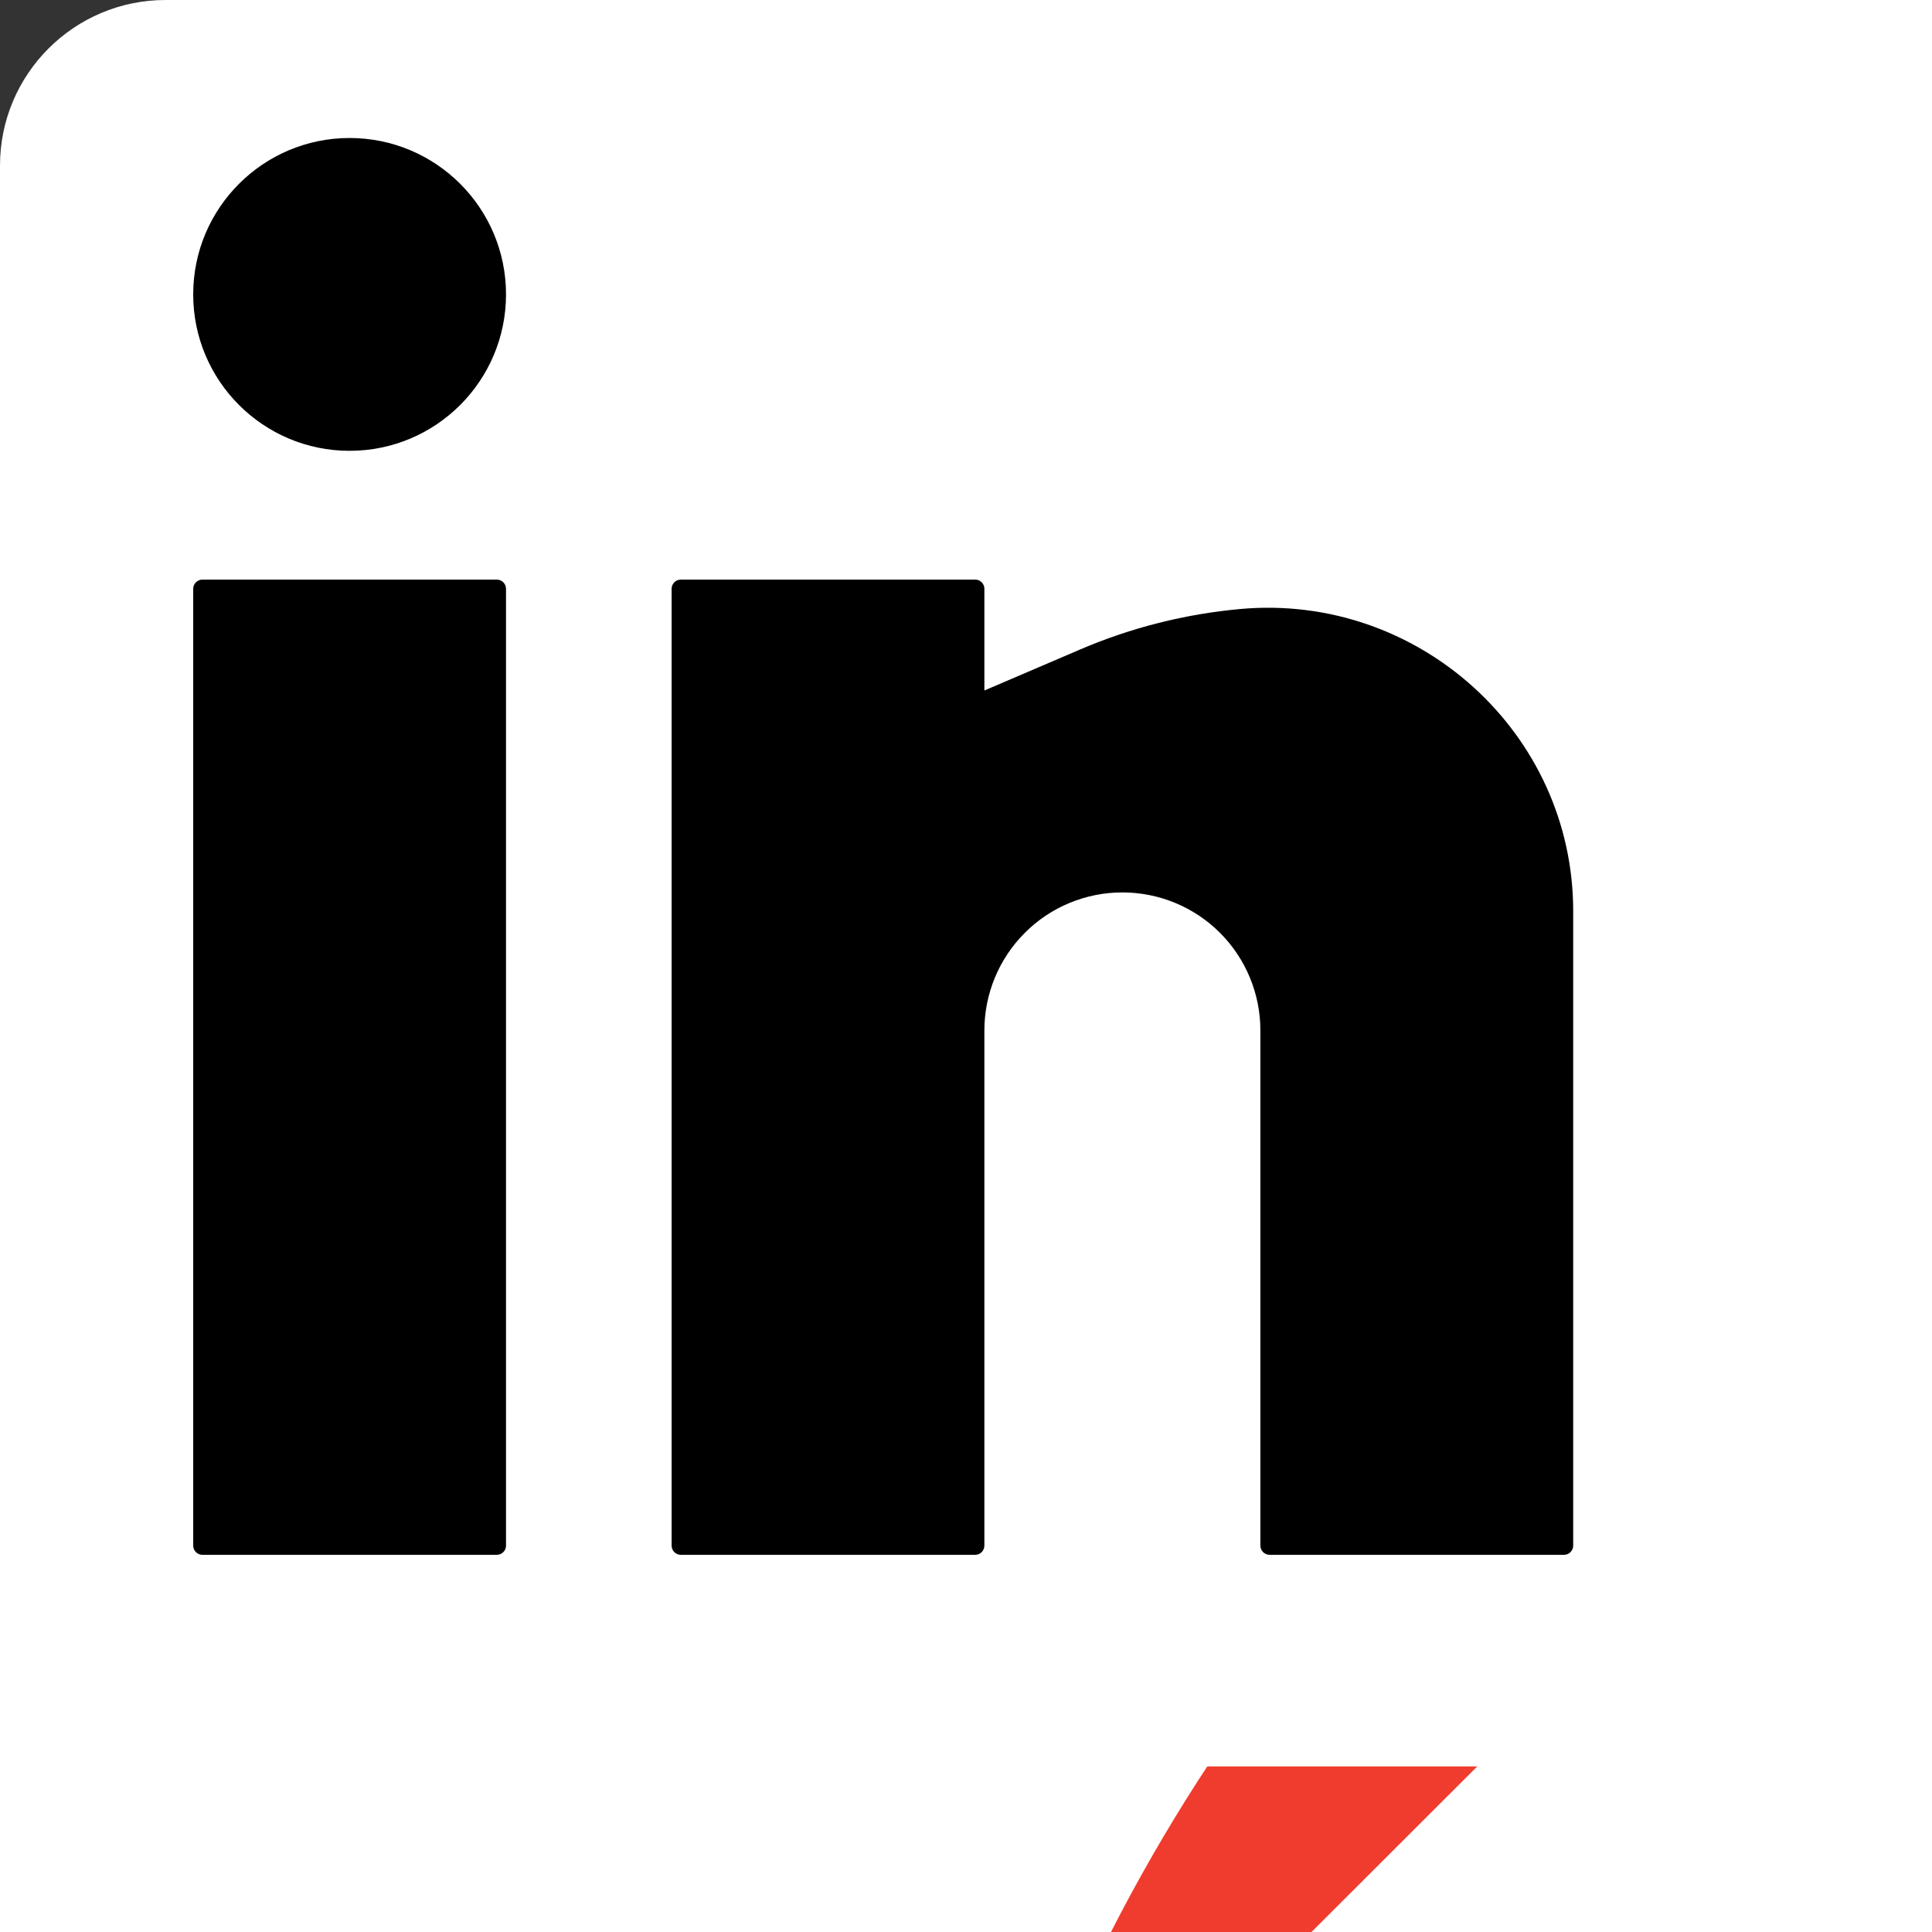 <svg width="35" height="35" viewBox="0 0 35 35" fill="none" xmlns="http://www.w3.org/2000/svg">
    <rect x="0" y="0" width="35" height="35" fill="#333333" stroke="none"/>
    <g id="logo">
        <path d="M48 23.79C48 29.227 46.115 34.495 42.666 38.698C39.217 42.901 34.417 45.778 29.085 46.839C23.752 47.899 18.217 47.078 13.422 44.515C8.627 41.952 4.869 37.806 2.789 32.783C0.708 27.76 0.434 22.171 2.012 16.968C3.59 11.766 6.924 7.271 11.444 4.25C15.965 1.23 21.393 -0.13 26.803 0.403C32.214 0.936 37.273 3.329 41.117 7.173L38.548 9.742C35.298 6.491 31.022 4.469 26.447 4.018C21.873 3.568 17.284 4.717 13.462 7.271C9.64 9.824 6.822 13.624 5.488 18.023C4.154 22.421 4.386 27.146 6.145 31.393C7.904 35.64 11.081 39.145 15.134 41.312C19.188 43.478 23.868 44.173 28.376 43.276C32.884 42.379 36.942 39.947 39.858 36.394C42.774 32.841 44.368 28.387 44.368 23.79H48Z" fill="white"/>
        <path d="M16.016 39.096C12.475 37.133 9.724 34.003 8.232 30.239C6.74 26.476 6.599 22.311 7.833 18.455C9.067 14.599 11.601 11.29 15.001 9.092C18.401 6.895 22.458 5.944 26.481 6.402C30.504 6.861 34.243 8.7 37.062 11.606C39.881 14.512 41.605 18.306 41.94 22.341C42.275 26.376 41.201 30.402 38.901 33.733C36.6 37.065 33.216 39.496 29.324 40.612L28.578 38.012C31.868 37.068 34.73 35.013 36.675 32.197C38.62 29.38 39.528 25.976 39.244 22.565C38.961 19.154 37.503 15.946 35.12 13.489C32.737 11.032 29.576 9.477 26.175 9.09C22.774 8.703 19.344 9.506 16.469 11.364C13.594 13.222 11.453 16.02 10.409 19.279C9.366 22.539 9.485 26.06 10.746 29.242C12.008 32.424 14.334 35.071 17.327 36.73L16.016 39.096Z" fill="white"/>
        <path d="M24.5 11.29C27.392 11.29 30.194 12.293 32.43 14.127C34.665 15.962 36.196 18.515 36.76 21.351C37.324 24.188 36.887 27.132 35.524 29.683C34.161 32.233 31.955 34.232 29.284 35.339C26.612 36.445 23.639 36.591 20.871 35.752C18.104 34.912 15.713 33.139 14.107 30.735C12.5 28.33 11.777 25.443 12.06 22.565C12.344 19.687 13.616 16.996 15.661 14.951L17.027 16.317C15.299 18.046 14.223 20.321 13.983 22.754C13.743 25.187 14.355 27.628 15.713 29.661C17.072 31.694 19.093 33.193 21.432 33.903C23.772 34.613 26.285 34.489 28.544 33.553C30.803 32.618 32.667 30.928 33.82 28.772C34.973 26.616 35.342 24.126 34.865 21.728C34.388 19.33 33.094 17.172 31.204 15.621C29.314 14.07 26.945 13.222 24.5 13.222L24.5 11.29Z" fill="white"/>
        <path d="M17.03 19.734C17.968 18.006 19.477 16.657 21.299 15.916C23.12 15.175 25.143 15.089 27.021 15.672C28.899 16.256 30.517 17.472 31.598 19.114C32.68 20.756 33.159 22.723 32.953 24.679C32.748 26.634 31.871 28.458 30.471 29.84C29.071 31.221 27.236 32.075 25.278 32.255C23.32 32.434 21.36 31.93 19.732 30.827C18.104 29.723 16.909 28.09 16.35 26.204L17.727 25.796C18.192 27.363 19.185 28.721 20.537 29.637C21.89 30.554 23.519 30.974 25.146 30.824C26.774 30.675 28.299 29.965 29.462 28.817C30.625 27.669 31.354 26.154 31.525 24.529C31.696 22.903 31.298 21.269 30.399 19.904C29.5 18.54 28.155 17.529 26.595 17.044C25.034 16.56 23.354 16.631 21.84 17.247C20.326 17.862 19.072 18.983 18.292 20.42L17.03 19.734Z" fill="white"/>
        <path d="M28.22 26.323C27.634 27.183 26.767 27.814 25.769 28.108C24.77 28.401 23.7 28.339 22.742 27.932C21.783 27.526 20.996 26.799 20.513 25.877C20.03 24.954 19.882 23.893 20.094 22.874C20.306 21.854 20.865 20.94 21.676 20.287C22.486 19.633 23.498 19.281 24.539 19.29C25.58 19.299 26.586 19.669 27.385 20.337C28.184 21.004 28.727 21.928 28.921 22.951L28.093 23.108C27.936 22.276 27.494 21.526 26.845 20.983C26.195 20.441 25.378 20.14 24.532 20.133C23.686 20.125 22.863 20.412 22.204 20.943C21.546 21.474 21.091 22.217 20.919 23.045C20.747 23.874 20.867 24.736 21.259 25.486C21.652 26.236 22.292 26.826 23.071 27.157C23.85 27.488 24.719 27.538 25.531 27.299C26.343 27.061 27.047 26.548 27.523 25.849L28.22 26.323Z" fill="white"/>
        <path d="M23.707 21.419C24.255 21.236 24.85 21.248 25.391 21.454C25.931 21.66 26.384 22.047 26.671 22.549C26.957 23.052 27.061 23.638 26.965 24.208C26.868 24.778 26.577 25.297 26.14 25.677C25.704 26.056 25.149 26.273 24.571 26.289C23.993 26.305 23.427 26.121 22.97 25.767C22.512 25.413 22.192 24.911 22.063 24.347C21.934 23.783 22.005 23.192 22.263 22.674L23.139 23.112C22.983 23.426 22.939 23.786 23.018 24.129C23.096 24.472 23.291 24.777 23.569 24.992C23.847 25.207 24.192 25.32 24.543 25.31C24.895 25.3 25.232 25.168 25.497 24.937C25.763 24.707 25.94 24.391 25.999 24.044C26.058 23.697 25.994 23.341 25.82 23.036C25.645 22.73 25.37 22.495 25.042 22.369C24.713 22.244 24.351 22.237 24.018 22.348L23.707 21.419Z" fill="white"/>
        <circle cx="24.5" cy="23.79" r="0.5" transform="rotate(-180 24.5 23.79)" fill="white"/>
        <path d="M78.83 19.36C78.83 20.42 78.58 21.42 78.08 22.36C77.58 23.3 76.78 24.07 75.68 24.67C74.58 25.25 73.17 25.54 71.45 25.54H67.67V34H64.25V13.15H71.45C73.05 13.15 74.4 13.43 75.5 13.99C76.62 14.53 77.45 15.27 77.99 16.21C78.55 17.15 78.83 18.2 78.83 19.36ZM71.45 22.75C72.75 22.75 73.72 22.46 74.36 21.88C75 21.28 75.32 20.44 75.32 19.36C75.32 17.08 74.03 15.94 71.45 15.94H67.67V22.75H71.45ZM89.262 34.27C87.702 34.27 86.292 33.92 85.032 33.22C83.772 32.5 82.782 31.5 82.062 30.22C81.342 28.92 80.982 27.42 80.982 25.72C80.982 24.04 81.352 22.55 82.092 21.25C82.832 19.95 83.842 18.95 85.122 18.25C86.402 17.55 87.832 17.2 89.412 17.2C90.992 17.2 92.422 17.55 93.702 18.25C94.982 18.95 95.992 19.95 96.732 21.25C97.472 22.55 97.842 24.04 97.842 25.72C97.842 27.4 97.462 28.89 96.702 30.19C95.942 31.49 94.902 32.5 93.582 33.22C92.282 33.92 90.842 34.27 89.262 34.27ZM89.262 31.3C90.142 31.3 90.962 31.09 91.722 30.67C92.502 30.25 93.132 29.62 93.612 28.78C94.092 27.94 94.332 26.92 94.332 25.72C94.332 24.52 94.102 23.51 93.642 22.69C93.182 21.85 92.572 21.22 91.812 20.8C91.052 20.38 90.232 20.17 89.352 20.17C88.472 20.17 87.652 20.38 86.892 20.8C86.152 21.22 85.562 21.85 85.122 22.69C84.682 23.51 84.462 24.52 84.462 25.72C84.462 27.5 84.912 28.88 85.812 29.86C86.732 30.82 87.882 31.3 89.262 31.3ZM104.643 19.87C105.143 19.03 105.803 18.38 106.623 17.92C107.463 17.44 108.453 17.2 109.593 17.2V20.74H108.723C107.383 20.74 106.363 21.08 105.663 21.76C104.983 22.44 104.643 23.62 104.643 25.3V34H101.223V17.47H104.643V19.87ZM116.726 20.26V29.41C116.726 30.03 116.866 30.48 117.146 30.76C117.446 31.02 117.946 31.15 118.646 31.15H120.746V34H118.046C116.506 34 115.326 33.64 114.506 32.92C113.686 32.2 113.276 31.03 113.276 29.41V20.26H111.326V17.47H113.276V13.36H116.726V17.47H120.746V20.26H116.726ZM130.828 20.26H127.768V34H124.318V20.26H122.368V17.47H124.318V16.3C124.318 14.4 124.818 13.02 125.818 12.16C126.838 11.28 128.428 10.84 130.588 10.84V13.69C129.548 13.69 128.818 13.89 128.398 14.29C127.978 14.67 127.768 15.34 127.768 16.3V17.47H130.828V20.26ZM141.029 34.27C139.469 34.27 138.059 33.92 136.799 33.22C135.539 32.5 134.549 31.5 133.829 30.22C133.109 28.92 132.749 27.42 132.749 25.72C132.749 24.04 133.119 22.55 133.859 21.25C134.599 19.95 135.609 18.95 136.889 18.25C138.169 17.55 139.599 17.2 141.179 17.2C142.759 17.2 144.189 17.55 145.469 18.25C146.749 18.95 147.759 19.95 148.499 21.25C149.239 22.55 149.609 24.04 149.609 25.72C149.609 27.4 149.229 28.89 148.469 30.19C147.709 31.49 146.669 32.5 145.349 33.22C144.049 33.92 142.609 34.27 141.029 34.27ZM141.029 31.3C141.909 31.3 142.729 31.09 143.489 30.67C144.269 30.25 144.899 29.62 145.379 28.78C145.859 27.94 146.099 26.92 146.099 25.72C146.099 24.52 145.869 23.51 145.409 22.69C144.949 21.85 144.339 21.22 143.579 20.8C142.819 20.38 141.999 20.17 141.119 20.17C140.239 20.17 139.419 20.38 138.659 20.8C137.919 21.22 137.329 21.85 136.889 22.69C136.449 23.51 136.229 24.52 136.229 25.72C136.229 27.5 136.679 28.88 137.579 29.86C138.499 30.82 139.649 31.3 141.029 31.3ZM156.41 11.8V34H152.99V11.8H156.41ZM162.64 15.28C162.02 15.28 161.5 15.07 161.08 14.65C160.66 14.23 160.45 13.71 160.45 13.09C160.45 12.47 160.66 11.95 161.08 11.53C161.5 11.11 162.02 10.9 162.64 10.9C163.24 10.9 163.75 11.11 164.17 11.53C164.59 11.95 164.8 12.47 164.8 13.09C164.8 13.71 164.59 14.23 164.17 14.65C163.75 15.07 163.24 15.28 162.64 15.28ZM164.32 17.47V34H160.9V17.47H164.32ZM175.981 34.27C174.421 34.27 173.011 33.92 171.751 33.22C170.491 32.5 169.501 31.5 168.781 30.22C168.061 28.92 167.701 27.42 167.701 25.72C167.701 24.04 168.071 22.55 168.811 21.25C169.551 19.95 170.561 18.95 171.841 18.25C173.121 17.55 174.551 17.2 176.131 17.2C177.711 17.2 179.141 17.55 180.421 18.25C181.701 18.95 182.711 19.95 183.451 21.25C184.191 22.55 184.561 24.04 184.561 25.72C184.561 27.4 184.181 28.89 183.421 30.19C182.661 31.49 181.621 32.5 180.301 33.22C179.001 33.92 177.561 34.27 175.981 34.27ZM175.981 31.3C176.861 31.3 177.681 31.09 178.441 30.67C179.221 30.25 179.851 29.62 180.331 28.78C180.811 27.94 181.051 26.92 181.051 25.72C181.051 24.52 180.821 23.51 180.361 22.69C179.901 21.85 179.291 21.22 178.531 20.8C177.771 20.38 176.951 20.17 176.071 20.17C175.191 20.17 174.371 20.38 173.611 20.8C172.871 21.22 172.281 21.85 171.841 22.69C171.401 23.51 171.181 24.52 171.181 25.72C171.181 27.5 171.631 28.88 172.531 29.86C173.451 30.82 174.601 31.3 175.981 31.3Z" fill="white"/>
    </g>
    <g id="git-social">
        <path fill-rule="evenodd" clip-rule="evenodd" d="M17.5 1.094C8.234 1.094 0.729 8.599 0.729 17.865C0.729 25.286 5.53 31.554 12.196 33.776C13.035 33.923 13.349 33.419 13.349 32.979C13.349 32.581 13.328 31.26 13.328 29.856C9.115 30.631 8.025 28.828 7.689 27.885C7.5 27.403 6.683 25.915 5.97 25.516C5.383 25.202 4.545 24.426 5.949 24.405C7.27 24.384 8.213 25.621 8.528 26.124C10.037 28.661 12.448 27.948 13.412 27.508C13.559 26.418 13.999 25.684 14.481 25.265C10.75 24.845 6.851 23.399 6.851 16.984C6.851 15.16 7.5 13.651 8.57 12.477C8.402 12.058 7.815 10.339 8.737 8.033C8.737 8.033 10.142 7.592 13.349 9.752C14.691 9.374 16.116 9.186 17.542 9.186C18.968 9.186 20.393 9.374 21.735 9.752C24.942 7.571 26.347 8.033 26.347 8.033C27.269 10.339 26.682 12.058 26.514 12.477C27.584 13.651 28.233 15.139 28.233 16.984C28.233 23.42 24.313 24.845 20.582 25.265C21.19 25.789 21.714 26.795 21.714 28.367C21.714 30.61 21.693 32.413 21.693 32.979C21.693 33.419 22.007 33.944 22.846 33.776C29.47 31.554 34.271 25.265 34.271 17.865C34.271 8.599 26.766 1.094 17.5 1.094V1.094Z" fill="white"/>
    </g>
    <g id="figma-skills">
        <g clip-path="url(#clip0_4533_1212)">
            <path d="M76.562 0H23.438C10.493 0 0 10.493 0 23.438V76.562C0 89.507 10.493 100 23.438 100H76.562C89.507 100 100 89.507 100 76.562V23.438C100 10.493 89.507 0 76.562 0Z" fill="#F4F2ED"/>
            <mask id="mask0_4533_1212" style="mask-type:luminance" maskUnits="userSpaceOnUse" x="23" y="10" width="53" height="80">
                <path d="M23.828 10.938H75.922V89.062H23.828V10.938Z" fill="white"/>
            </mask>
            <g mask="url(#mask0_4533_1212)">
                <path d="M36.854 89.062C44.042 89.062 49.875 83.229 49.875 76.042V63.021H36.854C29.667 63.021 23.833 68.854 23.833 76.042C23.833 83.229 29.667 89.062 36.854 89.062Z" fill="#0ACF83"/>
                <path d="M23.833 50C23.833 42.812 29.667 36.979 36.854 36.979H49.875V63.021H36.854C29.667 63.021 23.833 57.188 23.833 50Z" fill="#A259FF"/>
                <path d="M23.833 23.958C23.833 16.771 29.667 10.938 36.854 10.938H49.875V36.979H36.854C29.667 36.979 23.833 31.146 23.833 23.958Z" fill="#F24E1E"/>
                <path d="M49.875 10.938H62.896C70.083 10.938 75.917 16.771 75.917 23.958C75.917 31.146 70.083 36.979 62.896 36.979H49.875V10.938Z" fill="#FF7262"/>
                <path d="M75.917 50C75.917 57.188 70.083 63.021 62.896 63.021C55.708 63.021 49.875 57.188 49.875 50C49.875 42.812 55.708 36.979 62.896 36.979C70.083 36.979 75.917 42.812 75.917 50Z" fill="#1ABCFE"/>
            </g>
        </g>
        <defs>
            <clipPath id="clip0_4533_1212">
                <rect width="100" height="100" fill="white"/>
            </clipPath>
        </defs>
    </g>
    <g id="git-skills">
        <g clip-path="url(#clip0_4533_1197)">
            <path d="M76.562 0H23.438C10.493 0 0 10.493 0 23.438V76.562C0 89.507 10.493 100 23.438 100H76.562C89.507 100 100 89.507 100 76.562V23.438C100 10.493 89.507 0 76.562 0Z" fill="#F03C2E"/>
            <mask id="mask0_4533_1197" style="mask-type:luminance" maskUnits="userSpaceOnUse" x="10" y="10" width="80" height="80">
                <path d="M10.938 10.938H89.062V89.062H10.938V10.938Z" fill="white"/>
            </mask>
            <g mask="url(#mask0_4533_1197)">
                <path d="M87.588 46.521L53.479 12.412C52.775 11.708 51.879 11.229 50.903 11.034C49.927 10.84 48.915 10.94 47.996 11.321C47.386 11.574 46.831 11.945 46.364 12.412L39.284 19.492L48.269 28.477C50.359 27.744 52.751 28.245 54.416 29.91C55.209 30.704 55.762 31.705 56.013 32.798C56.264 33.892 56.202 35.034 55.834 36.094L64.494 44.754C66.589 44.031 69.006 44.497 70.678 46.174C71.516 47.012 72.086 48.079 72.317 49.24C72.548 50.402 72.429 51.606 71.975 52.7C71.367 54.167 70.201 55.332 68.734 55.94C67.267 56.547 65.619 56.547 64.152 55.94C63.425 55.638 62.765 55.197 62.209 54.641C60.451 52.883 60.017 50.295 60.906 48.13L52.829 40.054V61.306C53.416 61.596 53.951 61.979 54.416 62.439C55.539 63.562 56.17 65.085 56.17 66.672C56.17 68.26 55.539 69.783 54.416 70.906C53.293 72.029 51.77 72.659 50.183 72.659C48.595 72.659 47.072 72.029 45.949 70.906C45.111 70.069 44.541 69.002 44.309 67.841C44.078 66.679 44.197 65.475 44.65 64.381C44.951 63.654 45.393 62.995 45.949 62.439C46.528 61.863 47.17 61.426 47.91 61.133V39.682C47.176 39.382 46.509 38.938 45.949 38.377C45.109 37.537 44.537 36.466 44.308 35.3C44.078 34.134 44.201 32.927 44.66 31.831L35.798 22.974L12.409 46.338C11.705 47.041 11.226 47.938 11.031 48.914C10.837 49.891 10.937 50.903 11.318 51.822C11.571 52.433 11.942 52.988 12.409 53.455L46.521 87.561C46.988 88.028 47.542 88.399 48.152 88.652C49.385 89.162 50.77 89.162 52.003 88.652C52.613 88.399 53.168 88.028 53.635 87.561L87.588 53.662C88.055 53.195 88.426 52.64 88.679 52.03C88.932 51.419 89.062 50.765 89.062 50.104C89.063 49.443 88.932 48.788 88.679 48.178C88.426 47.567 88.055 47.013 87.588 46.545" fill="white"/>
            </g>
        </g>
        <defs>
            <clipPath id="clip0_4533_1197">
                <rect width="100" height="100" fill="white"/>
            </clipPath>
        </defs>

    </g>
    <g id="github-skills">
        <path d="M33.789 69.792C33.963 69.531 33.898 69.249 33.594 68.945C33.203 68.641 32.899 68.598 32.682 68.815C32.509 69.076 32.574 69.358 32.878 69.662C33.268 69.965 33.572 70.009 33.789 69.792ZM31.966 67.122C31.749 66.819 31.489 66.732 31.185 66.862C30.924 67.036 30.924 67.296 31.185 67.643C31.489 67.99 31.749 68.099 31.966 67.969C32.227 67.795 32.227 67.513 31.966 67.122ZM29.297 64.518C29.384 64.345 29.275 64.171 28.971 63.997C28.668 63.911 28.494 63.954 28.451 64.128C28.32 64.345 28.407 64.518 28.711 64.648C29.058 64.735 29.253 64.692 29.297 64.518ZM30.664 66.016C30.751 65.972 30.783 65.875 30.762 65.723C30.74 65.571 30.664 65.451 30.534 65.365C30.273 65.061 30.056 64.996 29.883 65.169C29.709 65.343 29.731 65.582 29.948 65.885C30.208 66.146 30.447 66.189 30.664 66.016ZM36.263 70.898C36.35 70.595 36.154 70.356 35.677 70.182C35.286 70.052 35.004 70.139 34.831 70.443C34.744 70.746 34.939 70.985 35.417 71.159C35.807 71.289 36.089 71.202 36.263 70.898ZM38.997 71.094C38.997 70.746 38.737 70.573 38.216 70.573C37.782 70.573 37.565 70.746 37.565 71.094C37.565 71.441 37.804 71.615 38.281 71.615C38.759 71.615 38.997 71.441 38.997 71.094ZM41.536 70.638C41.45 70.334 41.167 70.226 40.69 70.312C40.213 70.399 40.017 70.595 40.104 70.898C40.191 71.246 40.451 71.376 40.885 71.289C41.319 71.202 41.536 70.985 41.536 70.638ZM83.333 50C83.333 40.799 80.078 32.943 73.568 26.432C67.057 19.922 59.201 16.667 50 16.667C40.799 16.667 32.943 19.922 26.432 26.432C19.922 32.943 16.667 40.799 16.667 50C16.667 57.248 18.793 63.77 23.047 69.564C27.3 75.358 32.769 79.384 39.453 81.641C40.234 81.771 40.809 81.662 41.178 81.315C41.547 80.968 41.732 80.534 41.732 80.013C41.732 77.756 41.71 75.694 41.667 73.828C41.406 73.871 41.07 73.926 40.658 73.991C40.245 74.056 39.475 74.099 38.346 74.121C37.218 74.143 36.176 74.056 35.221 73.861C34.267 73.665 33.322 73.231 32.389 72.559C31.456 71.886 30.816 70.985 30.469 69.857C29.471 67.296 28.233 65.69 26.758 65.039C26.671 64.996 26.573 64.92 26.465 64.811L25.944 64.29L25.488 63.672L25.749 63.184L27.018 62.956C27.279 62.956 27.604 62.999 27.995 63.086C28.385 63.173 29.037 63.509 29.948 64.095C30.859 64.681 31.576 65.451 32.096 66.406C32.791 67.621 33.605 68.533 34.538 69.141C35.471 69.748 36.415 70.052 37.37 70.052C38.325 70.052 39.149 69.976 39.844 69.824C40.538 69.672 41.189 69.466 41.797 69.206C42.101 67.166 42.817 65.668 43.945 64.713C41.819 64.453 39.952 64.052 38.346 63.509C36.74 62.967 35.156 62.12 33.594 60.97C32.031 59.82 30.827 58.171 29.98 56.022C29.134 53.874 28.711 51.28 28.711 48.242C28.711 44.813 29.861 41.84 32.161 39.323C31.12 36.632 31.228 33.681 32.487 30.469C33.312 30.208 34.494 30.371 36.035 30.957C37.576 31.543 38.889 32.183 39.974 32.878L41.667 33.919C44.184 33.181 46.962 32.812 50 32.812C53.038 32.812 55.816 33.181 58.333 33.919C58.811 33.615 59.429 33.225 60.189 32.747C60.948 32.27 62.153 31.706 63.802 31.055C65.451 30.404 66.688 30.208 67.513 30.469C68.772 33.681 68.88 36.632 67.838 39.323C70.139 41.84 71.289 44.813 71.289 48.242C71.289 50.716 70.985 52.897 70.378 54.785C69.77 56.673 69 58.192 68.066 59.342C67.133 60.493 65.972 61.458 64.583 62.24C63.194 63.021 61.838 63.585 60.514 63.932C59.191 64.279 57.704 64.54 56.055 64.713C57.574 66.059 58.333 68.121 58.333 70.898C58.333 72.635 58.322 74.566 58.301 76.693C58.279 78.819 58.268 79.926 58.268 80.013C58.268 80.534 58.453 80.968 58.822 81.315C59.191 81.662 59.766 81.771 60.547 81.641C67.231 79.384 72.7 75.358 76.953 69.564C81.207 63.77 83.333 57.248 83.333 50ZM100 18.75V81.25C100 86.415 98.166 90.831 94.499 94.499C90.831 98.166 86.415 100 81.25 100H18.75C13.585 100 9.169 98.166 5.501 94.499C1.834 90.831 0 86.415 0 81.25V18.75C0 13.585 1.834 9.169 5.501 5.501C9.169 1.834 13.585 0 18.75 0H81.25C86.415 0 90.831 1.834 94.499 5.501C98.166 9.169 100 13.585 100 18.75Z" fill="white"/>
    </g>
    <g id="telegram-social">
        <path d="M36.753 0.386L1.315 14.258C-0.111 14.904 -0.594 16.198 0.97 16.9L10.061 19.833L32.043 6.043C33.243 5.177 34.472 5.408 33.415 6.36L14.535 23.712L13.942 31.055C14.492 32.189 15.497 32.194 16.139 31.631L21.362 26.614L30.308 33.414C32.386 34.662 33.516 33.856 33.963 31.568L39.831 3.365C40.44 0.548 39.401 -0.693 36.753 0.386Z" fill="white"/>
    </g>
    <g id="linkedin-social">
        <rect width="32" height="32" rx="3" fill="white"/>
        <path d="M6.333 2.5C4.769 2.5 3.5 3.769 3.5 5.333C3.5 6.898 4.769 8.167 6.333 8.167C7.898 8.167 9.167 6.898 9.167 5.333C9.167 3.769 7.898 2.5 6.333 2.5Z" fill="black"/>
        <path d="M3.667 10.5C3.575 10.5 3.5 10.575 3.5 10.667V28C3.5 28.092 3.575 28.167 3.667 28.167H9C9.092 28.167 9.167 28.092 9.167 28V10.667C9.167 10.575 9.092 10.5 9 10.5H3.667Z" fill="black"/>
        <path d="M12.333 10.5C12.241 10.5 12.167 10.575 12.167 10.667V28C12.167 28.092 12.241 28.167 12.333 28.167H17.667C17.759 28.167 17.833 28.092 17.833 28V18.667C17.833 18.004 18.097 17.368 18.566 16.899C19.034 16.43 19.67 16.167 20.333 16.167C20.996 16.167 21.632 16.43 22.101 16.899C22.57 17.368 22.833 18.004 22.833 18.667V28C22.833 28.092 22.908 28.167 23 28.167H28.333C28.425 28.167 28.5 28.092 28.5 28V16.507C28.5 13.271 25.686 10.74 22.466 11.033C21.474 11.123 20.492 11.37 19.575 11.763L17.833 12.509V10.667C17.833 10.575 17.759 10.5 17.667 10.5H12.333Z" fill="black"/>
    </g>
    <g id="drawing">
        <g opacity="0.5">
            <path d="M590.154 436.461L513.308 359.615" stroke="#505685"/>
            <path d="M513.308 359.615L590.154 282.769" stroke="#505685"/>
            <path d="M513.308 359.615L410.846 257.154" stroke="#505685"/>
            <path d="M590.154 282.769L487.693 180.307" stroke="url(#paint0_linear_4533_754)"/>
            <path d="M410.846 257.154L487.693 180.307" stroke="#505685"/>
            <path d="M513.308 359.615L590.154 282.769" stroke="url(#paint1_linear_4533_754)"/>
            <path d="M308.385 1L385.231 77.846" stroke="#505685"/>
            <path d="M231.539 77.846L308.385 154.692" stroke="#505685"/>
            <path d="M385.231 77.846L308.385 154.692" stroke="#505685"/>
            <path d="M308.385 1L231.538 77.846" stroke="#505685"/>
            <path d="M385.231 77.846L487.693 180.307" stroke="url(#paint2_linear_4533_754)"/>
            <path d="M308.385 154.692L410.846 257.154" stroke="#505685"/>
            <path d="M385.231 77.846L308.385 154.692" stroke="#505685"/>
            <path d="M410.846 257.154L487.693 334" stroke="#505685"/>
            <path d="M334 334L410.846 410.846" stroke="#505685"/>
            <path d="M487.693 334L410.846 410.846" stroke="#505685"/>
            <path d="M487.692 334L590.154 436.461" stroke="#505685"/>
            <path d="M410.846 410.846L513.308 513.307" stroke="#505685"/>
            <path d="M590.154 436.461L513.308 513.307" stroke="url(#paint3_linear_4533_754)"/>
            <path d="M487.692 334L410.846 410.846" stroke="#505685"/>
            <path d="M334 334L257.154 257.154" stroke="#505685"/>
            <path d="M410.847 257.154L334.001 180.308" stroke="#505685"/>
            <path d="M257.154 257.154L334 180.308" stroke="#505685"/>
            <path d="M257.154 257.154L154.693 154.692" stroke="#505685"/>
            <path d="M334 180.307L231.539 77.846" stroke="#505685"/>
            <path d="M154.693 154.692L231.539 77.846" stroke="url(#paint4_linear_4533_754)"/>
            <path d="M257.154 257.154L334 180.308" stroke="#505685"/>
            <path d="M436.461 590.154L359.615 513.308" stroke="#505685"/>
            <path d="M513.308 513.308L436.461 436.462" stroke="#505685"/>
            <path d="M359.615 513.308L436.461 436.462" stroke="#505685"/>
            <path d="M436.461 590.154L513.307 513.308" stroke="#505685"/>
            <path d="M359.615 513.308L257.153 410.847" stroke="#505685"/>
            <path d="M436.461 436.462L334 334" stroke="#505685"/>
            <path d="M257.154 410.847L334 334.001" stroke="#505685"/>
            <path d="M359.615 513.308L436.461 436.462" stroke="url(#paint5_linear_4533_754)"/>
            <path d="M154.692 154.692L231.538 231.539" stroke="#505685"/>
            <path d="M77.846 231.539L154.692 308.385" stroke="#505685"/>
            <path d="M231.538 231.539L154.692 308.385" stroke="#505685"/>
            <path d="M154.692 154.692L77.846 231.539" stroke="#505685"/>
            <path d="M231.539 231.539L334 334" stroke="url(#paint6_linear_4533_754)"/>
            <path d="M154.692 308.385L257.154 410.846" stroke="#505685"/>
            <path d="M231.539 231.539L154.692 308.385" stroke="#505685"/>
            <path d="M257.154 410.847L334 487.693" stroke="#505685"/>
            <path d="M180.307 487.693L257.154 564.539" stroke="#505685"/>
            <path d="M334 487.693L257.154 564.539" stroke="#505685"/>
            <path d="M334 487.693L436.462 590.154" stroke="url(#paint7_linear_4533_754)"/>
            <path d="M257.154 564.539L359.615 667" stroke="url(#paint8_linear_4533_754)"/>
            <path d="M436.462 590.154L359.616 667" stroke="#505685"/>
            <path d="M334 487.693L257.154 564.539" stroke="#505685"/>
            <path d="M180.307 487.693L103.461 410.846" stroke="#505685"/>
            <path d="M257.154 410.847L180.308 334.001" stroke="#505685"/>
            <path d="M103.461 410.847L180.308 334.001" stroke="#505685"/>
            <path d="M103.461 410.847L1 308.385" stroke="#505685"/>
            <path d="M180.307 334L77.846 231.539" stroke="#505685"/>
            <path d="M1 308.385L77.846 231.539" stroke="#505685"/>
            <path d="M103.461 410.847L180.308 334.001" stroke="url(#paint9_linear_4533_754)"/>
        </g>
        <defs>
            <linearGradient id="paint0_linear_4533_754" x1="588.84" y1="282.769" x2="466.281" y2="232.198" gradientUnits="userSpaceOnUse">
                <stop stop-color="#FF6B00"/>
                <stop offset="1" stop-color="#505685"/>
            </linearGradient>
            <linearGradient id="paint1_linear_4533_754" x1="533.093" y1="359.615" x2="567.856" y2="306.949" gradientUnits="userSpaceOnUse">
                <stop stop-color="#505685"/>
                <stop offset="1" stop-color="#FF6B00"/>
            </linearGradient>
            <linearGradient id="paint2_linear_4533_754" x1="385.231" y1="104.226" x2="455.453" y2="150.576" gradientUnits="userSpaceOnUse">
                <stop stop-color="#505685"/>
                <stop offset="0.422" stop-color="#FF6B00"/>
                <stop offset="1" stop-color="#505685"/>
            </linearGradient>
            <linearGradient id="paint3_linear_4533_754" x1="570.369" y1="436.461" x2="535.606" y2="489.127" gradientUnits="userSpaceOnUse">
                <stop stop-color="#505685"/>
                <stop offset="0" stop-color="#505685"/>
                <stop offset="0.318" stop-color="#FF6B00"/>
                <stop offset="1" stop-color="#505685"/>
            </linearGradient>
            <linearGradient id="paint4_linear_4533_754" x1="154.693" y1="154.692" x2="192.267" y2="61.937" gradientUnits="userSpaceOnUse">
                <stop stop-color="#505685"/>
                <stop offset="0.495" stop-color="#FF6B00"/>
                <stop offset="1" stop-color="#505685"/>
            </linearGradient>
            <linearGradient id="paint5_linear_4533_754" x1="379.4" y1="513.308" x2="414.163" y2="460.642" gradientUnits="userSpaceOnUse">
                <stop stop-color="#FF6B00"/>
                <stop offset="0.234" stop-color="#505685"/>
            </linearGradient>
            <linearGradient id="paint6_linear_4533_754" x1="257.482" y1="257.811" x2="347.977" y2="294.701" gradientUnits="userSpaceOnUse">
                <stop stop-color="#505685"/>
                <stop offset="0.75" stop-color="#FF6B00"/>
                <stop offset="1" stop-color="#505685"/>
            </linearGradient>
            <linearGradient id="paint7_linear_4533_754" x1="334" y1="514.073" x2="404.222" y2="560.423" gradientUnits="userSpaceOnUse">
                <stop stop-color="#505685"/>
                <stop offset="0" stop-color="#505685"/>
                <stop offset="0.318" stop-color="#FF6B00"/>
                <stop offset="1" stop-color="#505685"/>
            </linearGradient>
            <linearGradient id="paint8_linear_4533_754" x1="257.154" y1="590.919" x2="327.376" y2="637.269" gradientUnits="userSpaceOnUse">
                <stop stop-color="#505685"/>
                <stop offset="0" stop-color="#505685"/>
                <stop offset="0.318" stop-color="#FF6B00"/>
                <stop offset="1" stop-color="#505685"/>
            </linearGradient>
            <linearGradient id="paint9_linear_4533_754" x1="103.461" y1="410.847" x2="141.036" y2="318.092" gradientUnits="userSpaceOnUse">
                <stop stop-color="#505685"/>
                <stop offset="0.058" stop-color="#FF6B00"/>
                <stop offset="1" stop-color="#505685"/>
            </linearGradient>
        </defs>
    </g>
</svg>